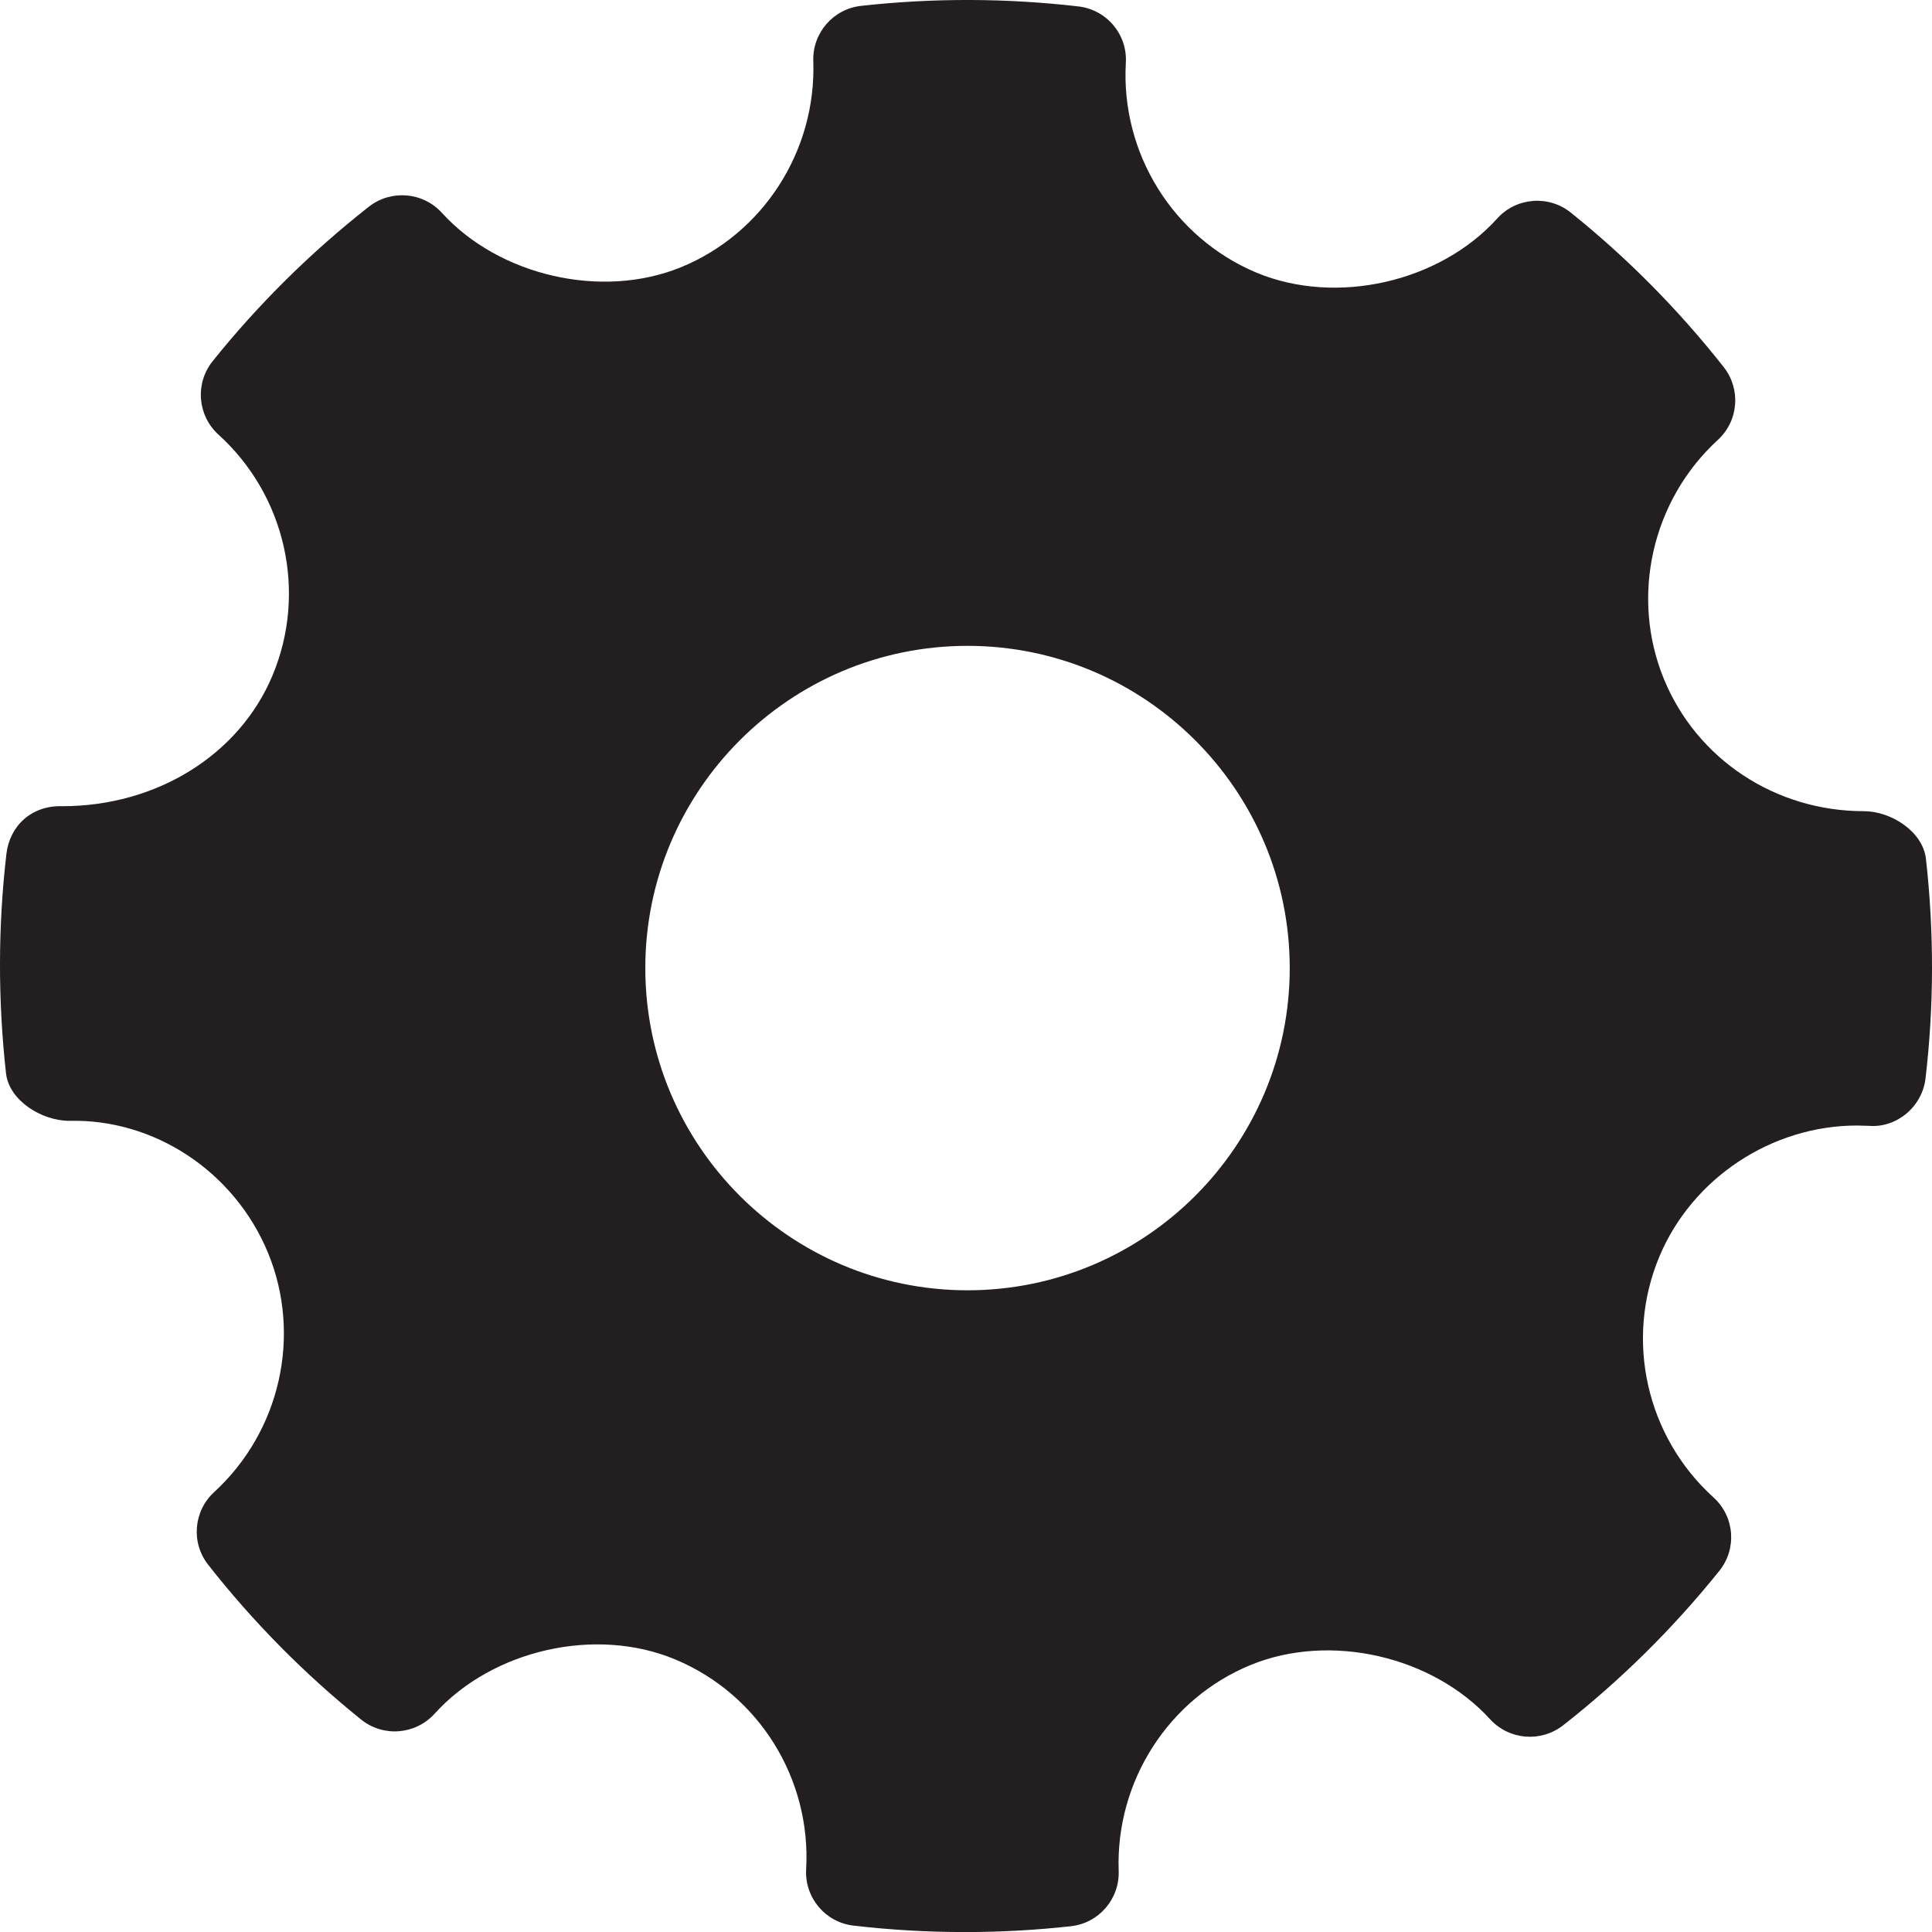 <?xml version="1.0" standalone="no"?><!DOCTYPE svg PUBLIC "-//W3C//DTD SVG 1.1//EN" "http://www.w3.org/Graphics/SVG/1.1/DTD/svg11.dtd"><svg width="100%" height="100%" viewBox="0 0 96 96" version="1.1" xmlns="http://www.w3.org/2000/svg" xmlns:xlink="http://www.w3.org/1999/xlink" xml:space="preserve" style="fill-rule:evenodd;clip-rule:evenodd;stroke-linejoin:round;stroke-miterlimit:1.414;"><g id="Calque1"><path d="M95.698,42.672c-0.152,-1.35 -1.725,-2.365 -3.085,-2.365c-4.398,0 -8.302,-2.582 -9.939,-6.577c-1.671,-4.091 -0.594,-8.863 2.683,-11.869c1.033,-0.944 1.158,-2.523 0.293,-3.621c-2.252,-2.858 -4.81,-5.441 -7.604,-7.68c-1.094,-0.877 -2.7,-0.755 -3.649,0.296c-2.861,3.169 -8,4.346 -11.972,2.689c-4.132,-1.74 -6.739,-5.927 -6.483,-10.421c0.085,-1.412 -0.948,-2.64 -2.356,-2.805c-3.585,-0.415 -7.204,-0.427 -10.799,-0.028c-1.39,0.155 -2.423,1.353 -2.375,2.747c0.155,4.452 -2.483,8.565 -6.574,10.241c-3.925,1.604 -9.028,0.435 -11.883,-2.706c-0.944,-1.034 -2.523,-1.162 -3.623,-0.304c-2.875,2.256 -5.492,4.842 -7.765,7.677c-0.886,1.103 -0.755,2.7 0.286,3.648c3.341,3.026 4.42,7.838 2.685,11.977c-1.658,3.947 -5.754,6.489 -10.444,6.489c-1.523,-0.049 -2.606,0.973 -2.774,2.358c-0.421,3.605 -0.426,7.279 -0.021,10.914c0.152,1.356 1.773,2.362 3.148,2.362c4.181,-0.106 8.193,2.481 9.878,6.577c1.677,4.093 0.598,8.862 -2.685,11.871c-1.027,0.944 -1.158,2.52 -0.29,3.617c2.228,2.84 4.788,5.425 7.592,7.683c1.1,0.886 2.7,0.762 3.654,-0.29c2.872,-3.176 8.01,-4.352 11.966,-2.691c4.144,1.734 6.75,5.921 6.495,10.417c-0.083,1.414 0.953,2.645 2.355,2.805c1.835,0.214 3.681,0.32 5.531,0.32c1.756,0 3.512,-0.095 5.269,-0.29c1.392,-0.153 2.423,-1.354 2.375,-2.749c-0.159,-4.45 2.483,-8.564 6.569,-10.237c3.95,-1.613 9.031,-0.432 11.887,2.703c0.95,1.033 2.517,1.159 3.623,0.304c2.871,-2.25 5.482,-4.834 7.765,-7.677c0.887,-1.101 0.761,-2.7 -0.286,-3.649c-3.341,-3.024 -4.425,-7.838 -2.689,-11.974c1.631,-3.892 5.577,-6.507 9.82,-6.507l0.592,0.016c1.378,0.112 2.645,-0.95 2.81,-2.355c0.424,-3.609 0.429,-7.281 0.021,-10.915ZM48.075,64.114c-8.829,0 -16.01,-7.183 -16.01,-16.011c0,-8.829 7.181,-16.011 16.01,-16.011c8.83,0 16.011,7.183 16.011,16.011c0,8.829 -7.181,16.011 -16.011,16.011Z" style="fill:#231f20;"/></g></svg>
